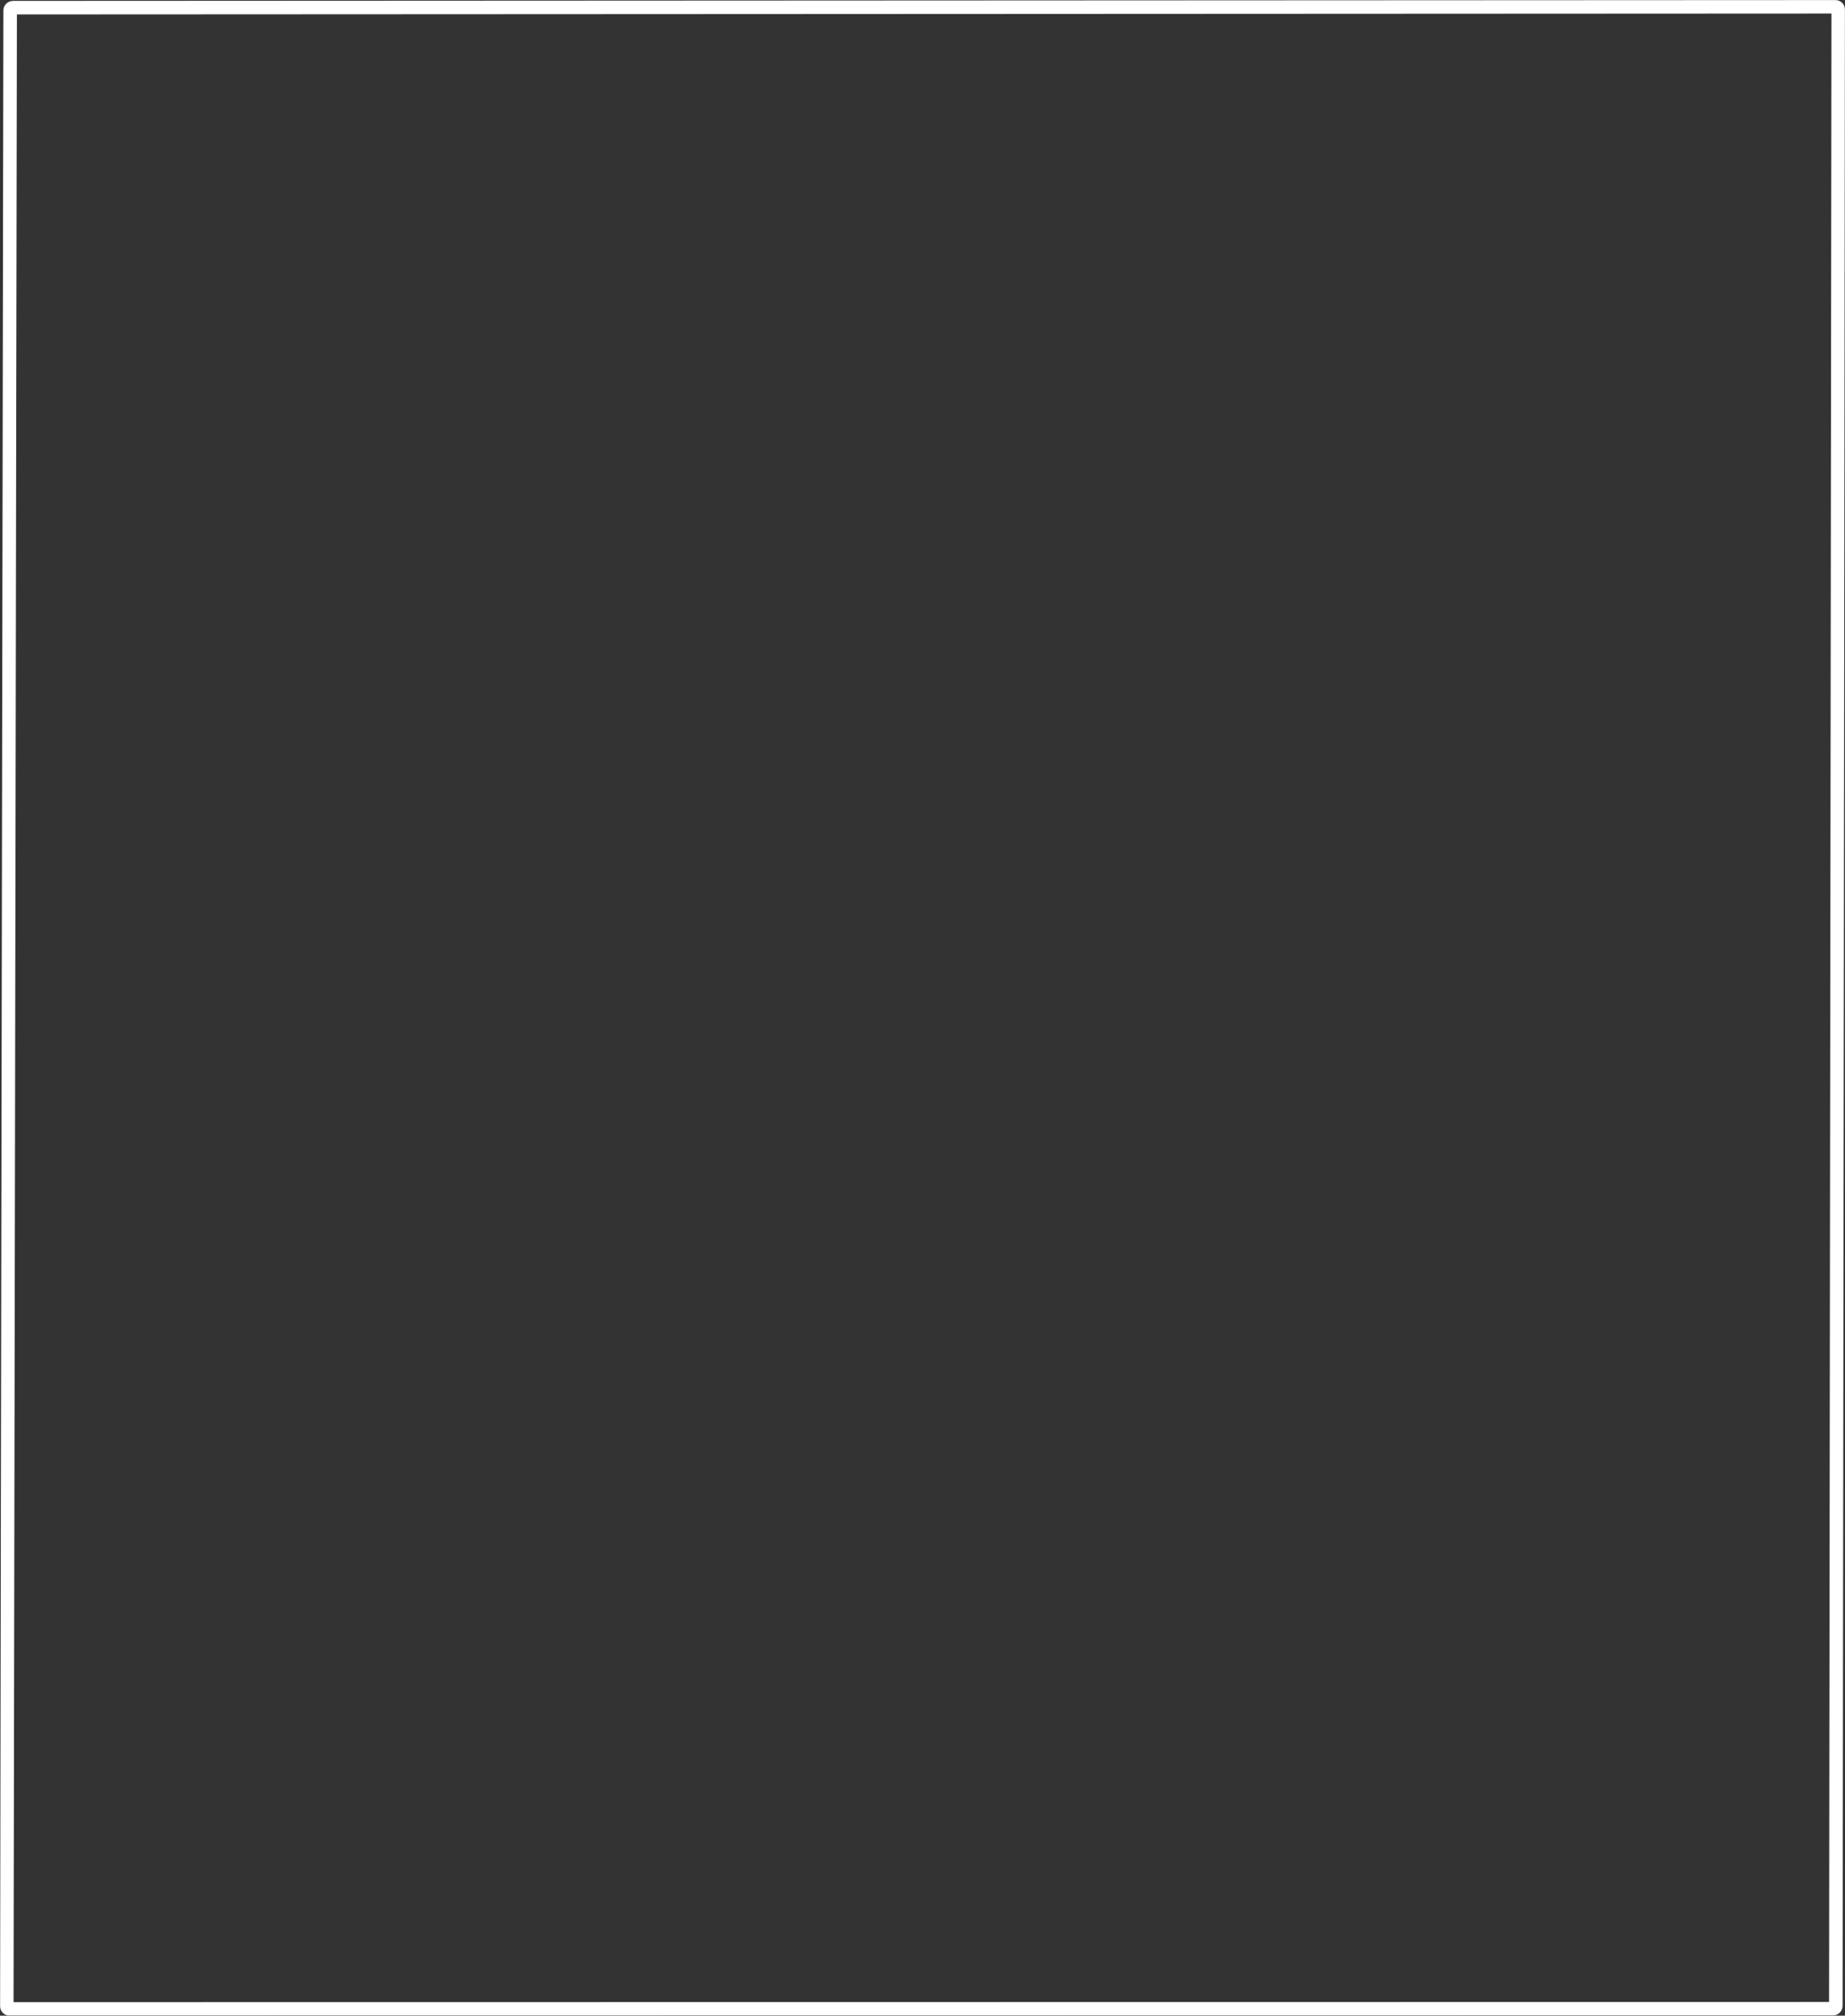 <svg width="1908" height="2084" viewBox="0 0 1908 2084" fill="none" xmlns="http://www.w3.org/2000/svg">
<rect x="0" y="0" width="1908" height="2084" fill="#333333" stroke="none"/>
<mask id="path-1-outside-1" maskUnits="userSpaceOnUse" x="0" y="0" width="1908" height="2084" fill="black">
<rect fill="white" width="1908" height="2084"/>
<path d="M10.494 10.923C10.497 9.269 11.838 7.929 13.492 7.928L1897.99 7.001C1899.65 7.001 1901 8.346 1901 10.005L1898.5 2073.77C1898.5 2075.43 1897.16 2076.77 1895.5 2076.77L10.005 2077C8.347 2077 7.002 2075.65 7.005 2073.99L10.494 10.923Z"/>
</mask>
<path d="M10.005 2077L10.006 2084L10.005 2077ZM1898.5 2073.77L1905.5 2073.78L1898.5 2073.77ZM1895.5 2076.77L1895.51 2083.77L1895.5 2076.77ZM1901 10.005L1908 10.014L1901 10.005ZM10.494 10.923L3.494 10.911L10.494 10.923ZM13.496 14.928L1898 14.002L1897.99 0.001L13.489 0.928L13.496 14.928ZM1894 9.997L1891.5 2073.76L1905.5 2073.78L1908 10.014L1894 9.997ZM1895.5 2069.77L10.005 2070L10.006 2084L1895.51 2083.77L1895.5 2069.77ZM14.005 2074.01L17.494 10.935L3.494 10.911L0.005 2073.98L14.005 2074.01ZM10.005 2070C12.216 2070 14.009 2071.79 14.005 2074.01L0.005 2073.98C-0.004 2079.51 4.477 2084 10.006 2084L10.005 2070ZM1891.5 2073.76C1891.51 2071.56 1893.3 2069.77 1895.5 2069.77L1895.51 2083.77C1901.02 2083.77 1905.5 2079.3 1905.5 2073.78L1891.5 2073.76ZM1898 14.002C1895.79 14.003 1893.99 12.209 1894 9.997L1908 10.014C1908 4.484 1903.52 -0.001 1897.99 0.001L1898 14.002ZM13.489 0.928C7.975 0.931 3.503 5.397 3.494 10.911L17.494 10.935C17.49 13.141 15.701 14.927 13.496 14.928L13.489 0.928Z" fill="white" mask="url(#path-1-outside-1)"/>
</svg>
